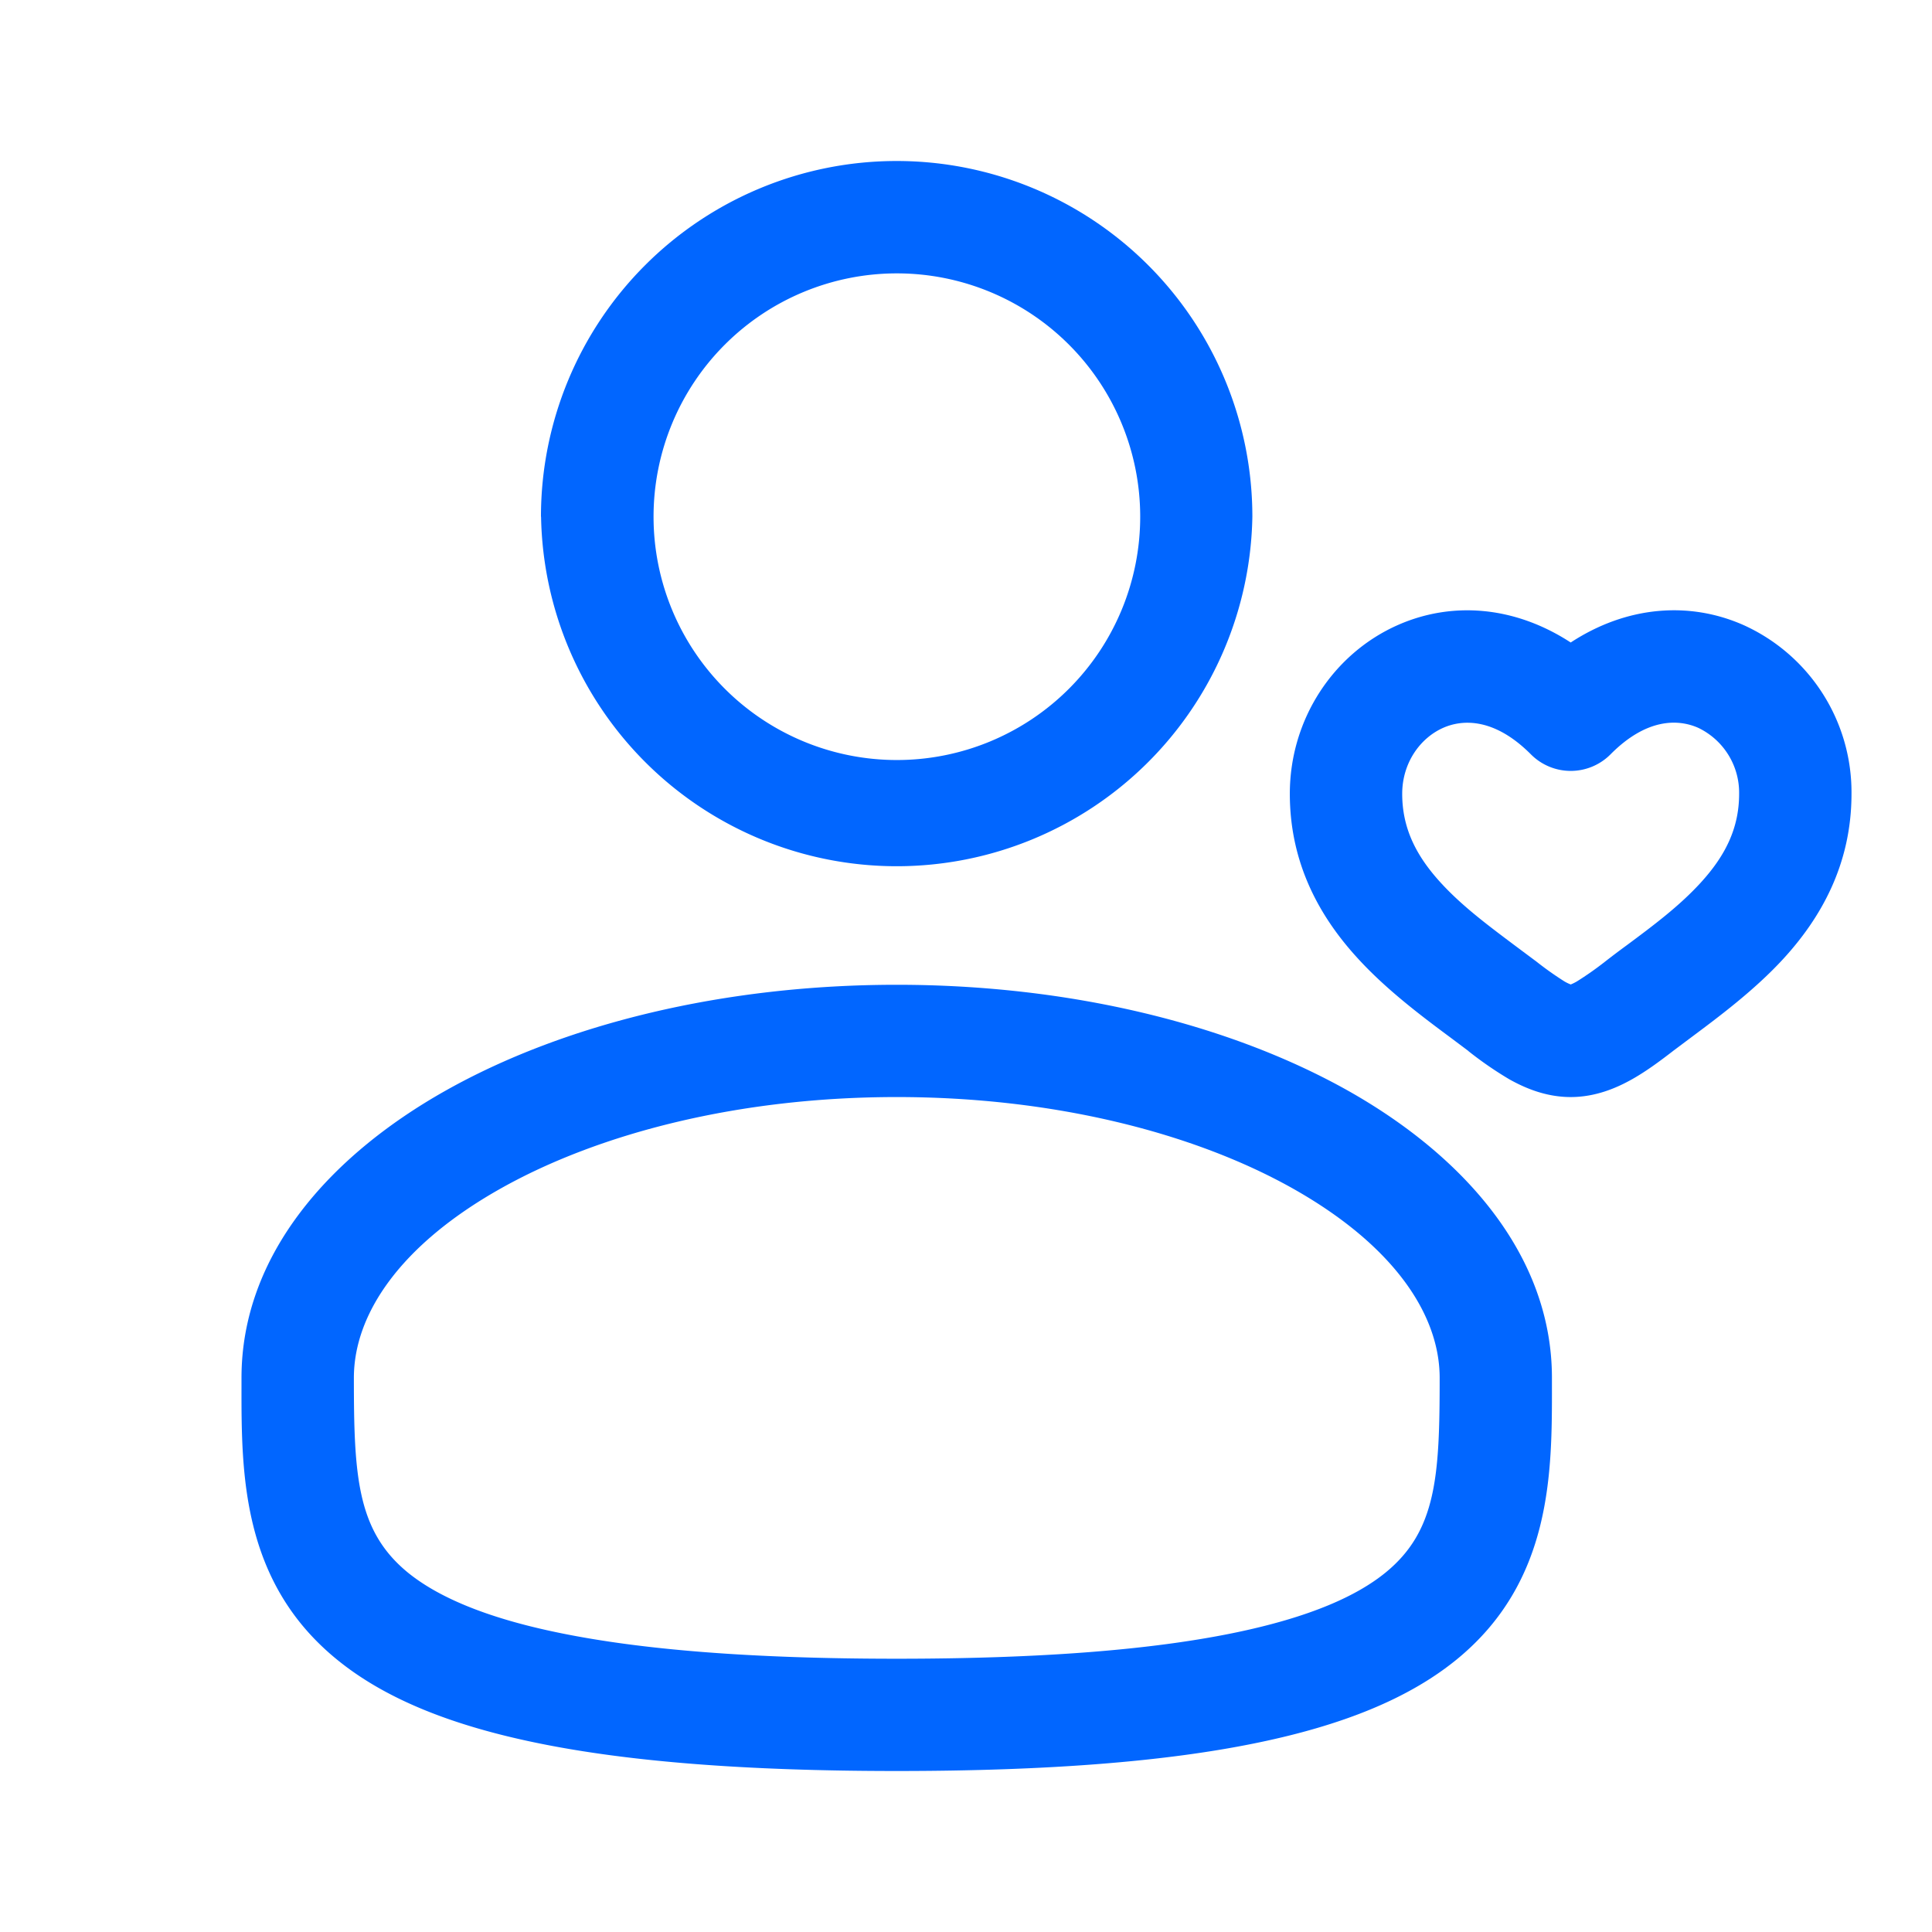 <svg xmlns="http://www.w3.org/2000/svg" width="18" height="18" fill="none"><path fill="#0166FF" fill-rule="evenodd" d="M5.04 4.814a3.314 3.314 0 1 1 6.628 0 3.314 3.314 0 0 1-6.627 0m3.315-2.267a2.267 2.267 0 1 0 0 4.534 2.267 2.267 0 0 0 0-4.534M4.152 10.161c1.102-.62 2.589-.986 4.203-.986s3.1.367 4.203.986c1.085.611 1.901 1.537 1.901 2.676v.072c.001.81.002 1.827-.89 2.554-.44.358-1.054.612-1.884.78-.832.169-1.917.257-3.33.257s-2.498-.088-3.33-.257c-.83-.168-1.445-.422-1.884-.78-.893-.726-.892-1.744-.891-2.554v-.072c0-1.14.816-2.065 1.902-2.676m.513.912c-.935.526-1.368 1.17-1.368 1.764 0 .913.028 1.426.504 1.815.259.21.691.416 1.43.565.738.15 1.746.237 3.124.237 1.377 0 2.385-.087 3.123-.237.74-.15 1.172-.355 1.43-.565.477-.389.505-.902.505-1.815 0-.594-.434-1.238-1.368-1.764-.918-.516-2.222-.852-3.69-.852-1.469 0-2.772.336-3.69.852M13.022 5.824c.503-.223 1.087-.18 1.612.162.524-.343 1.108-.385 1.611-.162a1.71 1.71 0 0 1 1.005 1.572c0 .661-.289 1.16-.635 1.537-.27.294-.605.543-.869.74l-.159.119-.001.001c-.104.08-.238.182-.38.262s-.339.166-.572.166c-.234 0-.43-.086-.573-.166a3.4 3.4 0 0 1-.38-.262v-.001l-.16-.12c-.264-.196-.598-.445-.868-.74-.347-.377-.636-.875-.636-1.536 0-.698.409-1.308 1.005-1.572m.042 1.572c0-.288.167-.52.382-.615.186-.082.481-.09.817.247a.523.523 0 0 0 .742 0c.335-.338.63-.33.817-.247a.67.67 0 0 1 .381.615c0 .323-.131.58-.36.83-.196.214-.43.39-.69.583q-.1.073-.2.151a3 3 0 0 1-.262.184.4.4 0 0 1-.057.028.4.4 0 0 1-.058-.028 3 3 0 0 1-.26-.184l-.201-.15c-.26-.195-.494-.37-.691-.585-.228-.249-.36-.506-.36-.83" clip-rule="evenodd"/></svg>